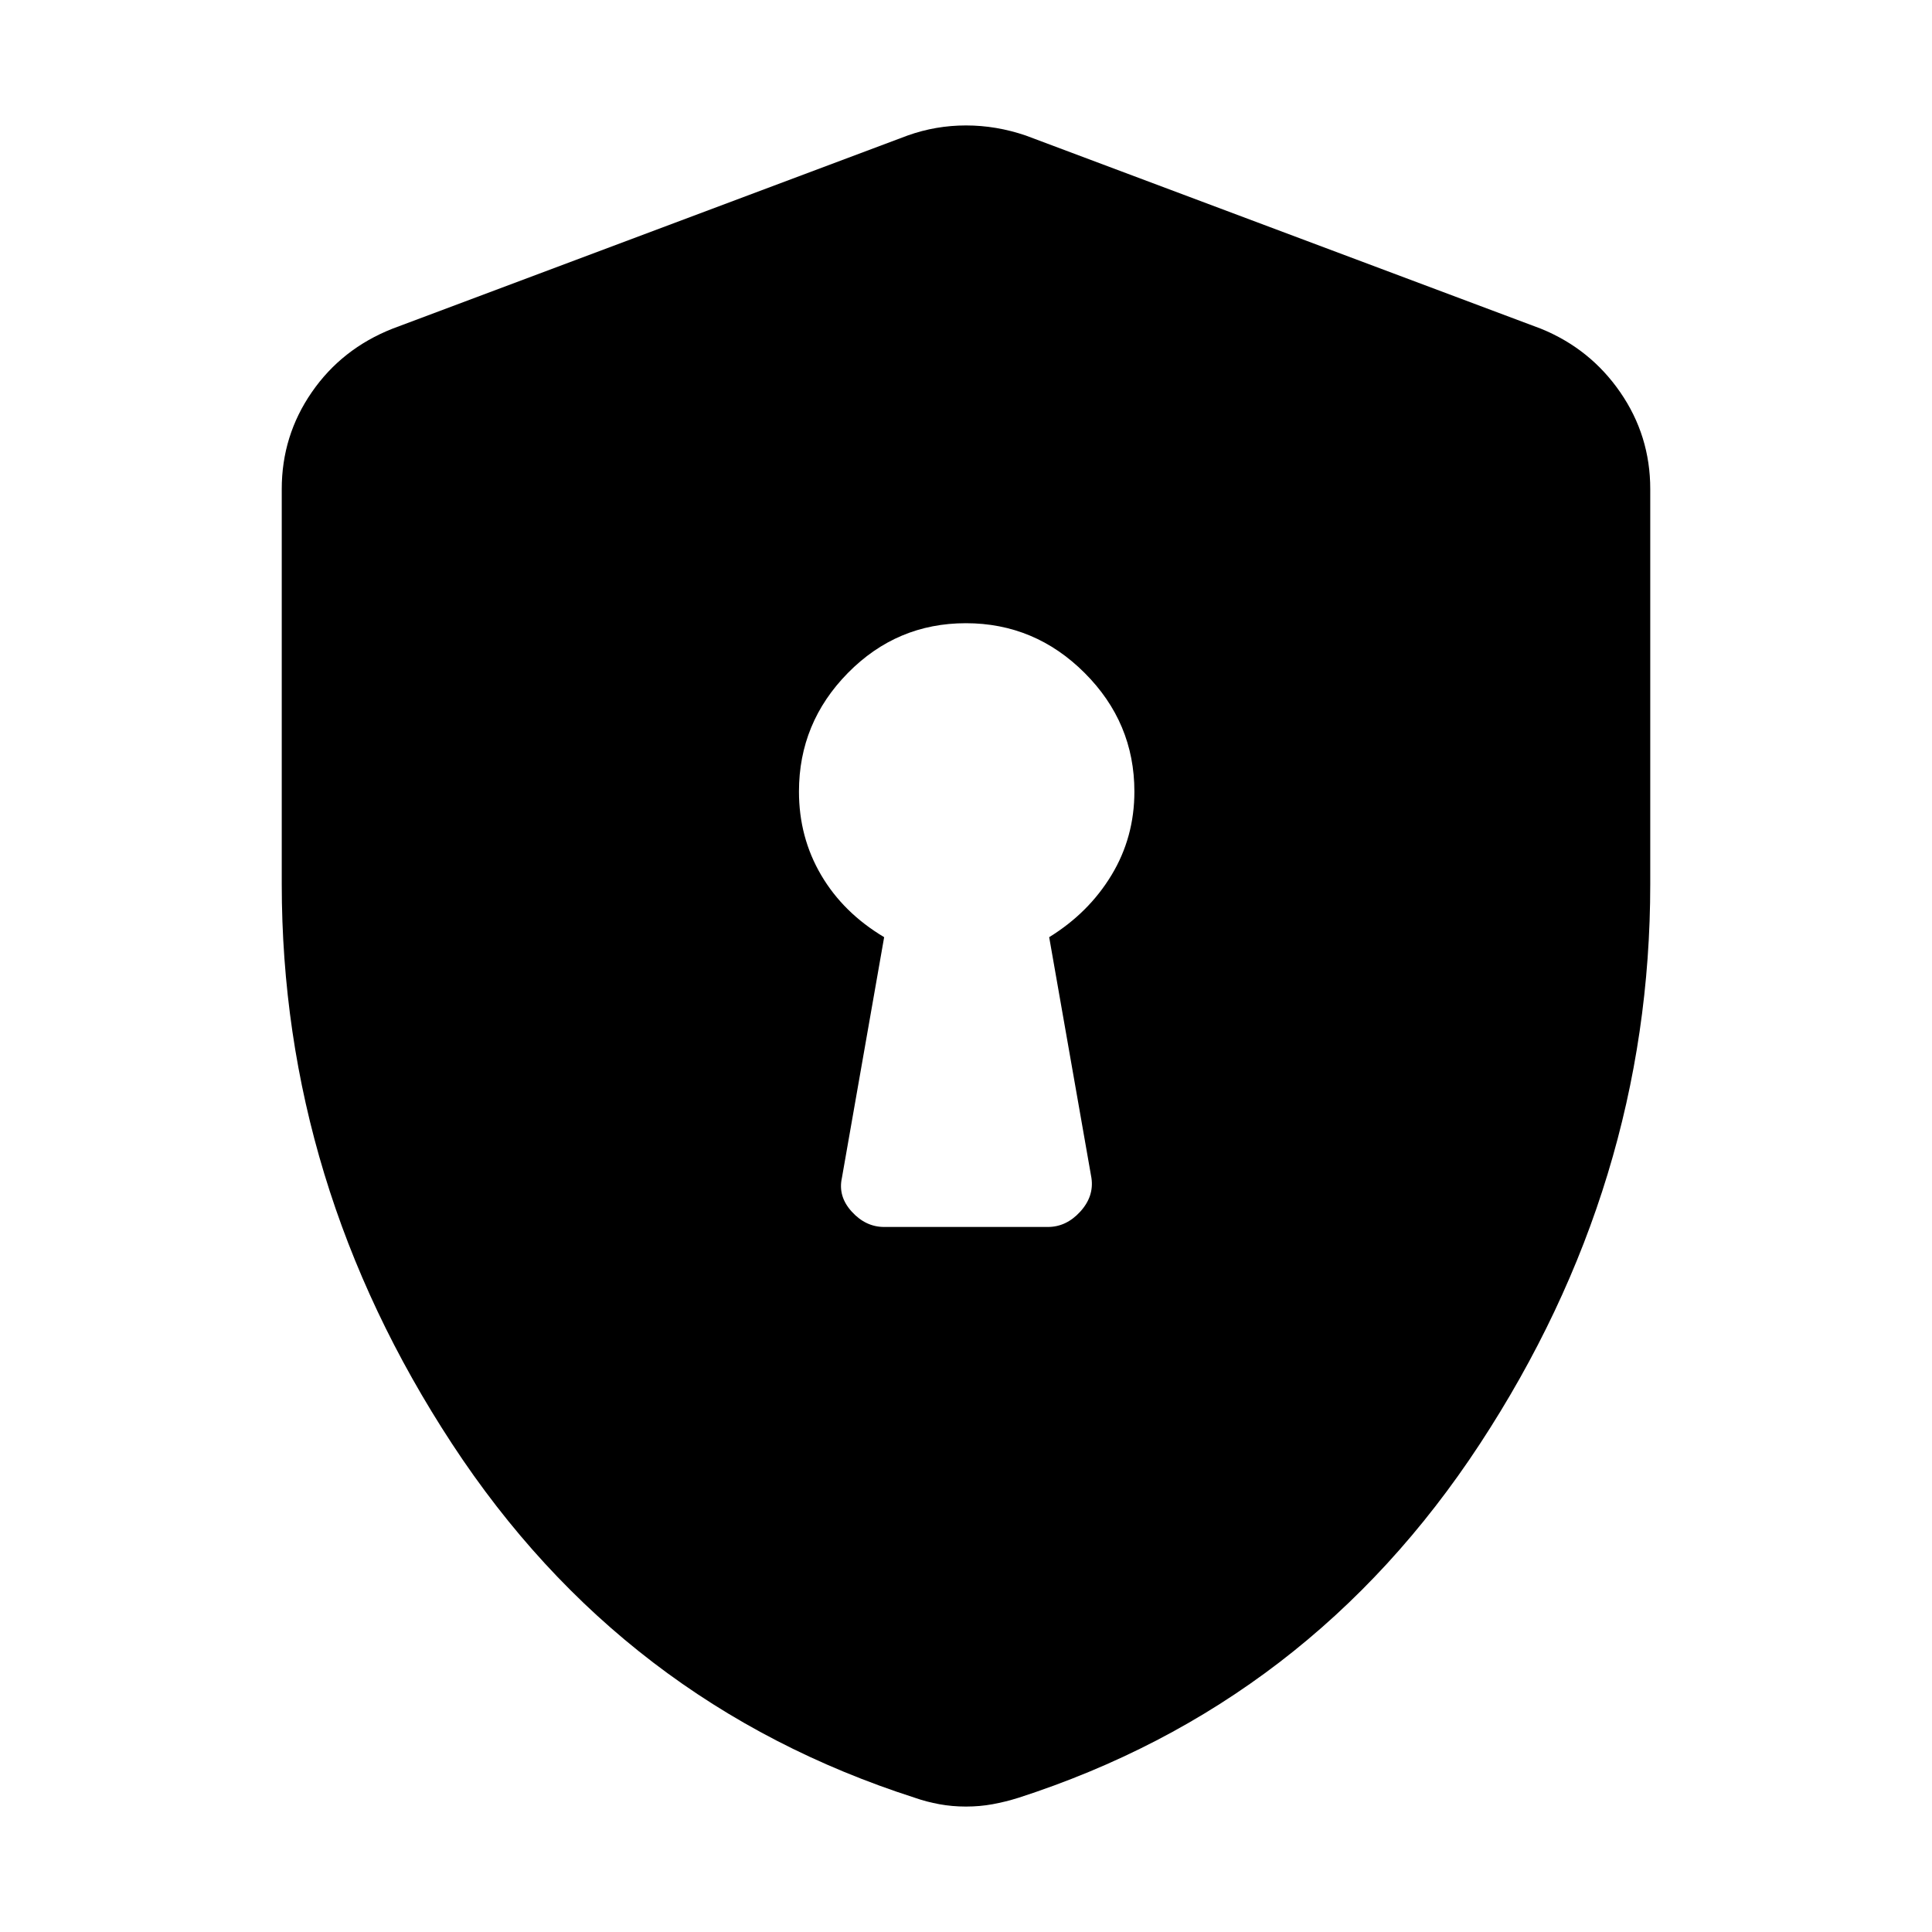 <svg xmlns="http://www.w3.org/2000/svg" height="40" viewBox="0 -960 960 960" width="40"><path d="M439.33-350.33h81.34q9.16 0 16.08-7.59 6.92-7.58 5.58-16.75l-21-119.66q19.65-12.11 30.99-30.87 11.35-18.76 11.35-41.47 0-34.25-24.73-58.96-24.72-24.7-59-24.7-34.27 0-58.61 24.7Q397-600.92 397-566.67q0 22.71 11.01 41.47 11.01 18.76 31.32 30.87l-21 119.66q-2 9.17 4.92 16.75 6.92 7.59 16.08 7.59Zm40.67 288q-6.88 0-13.25-1.17-6.38-1.17-12.08-3.17-145.34-46.66-230-175.83Q140-371.67 140-520.74V-717q0-26.5 14.92-48.11 14.91-21.6 40.08-31.56l256-96q14-5 29-5t29.67 5l256 96q24.5 9.96 39.41 31.56Q820-743.5 820-717v196.26q0 149.07-84.67 278.24Q650.67-113.33 506-66.67q-6.37 2-12.75 3.17-6.37 1.17-13.25 1.17Z"/></svg>